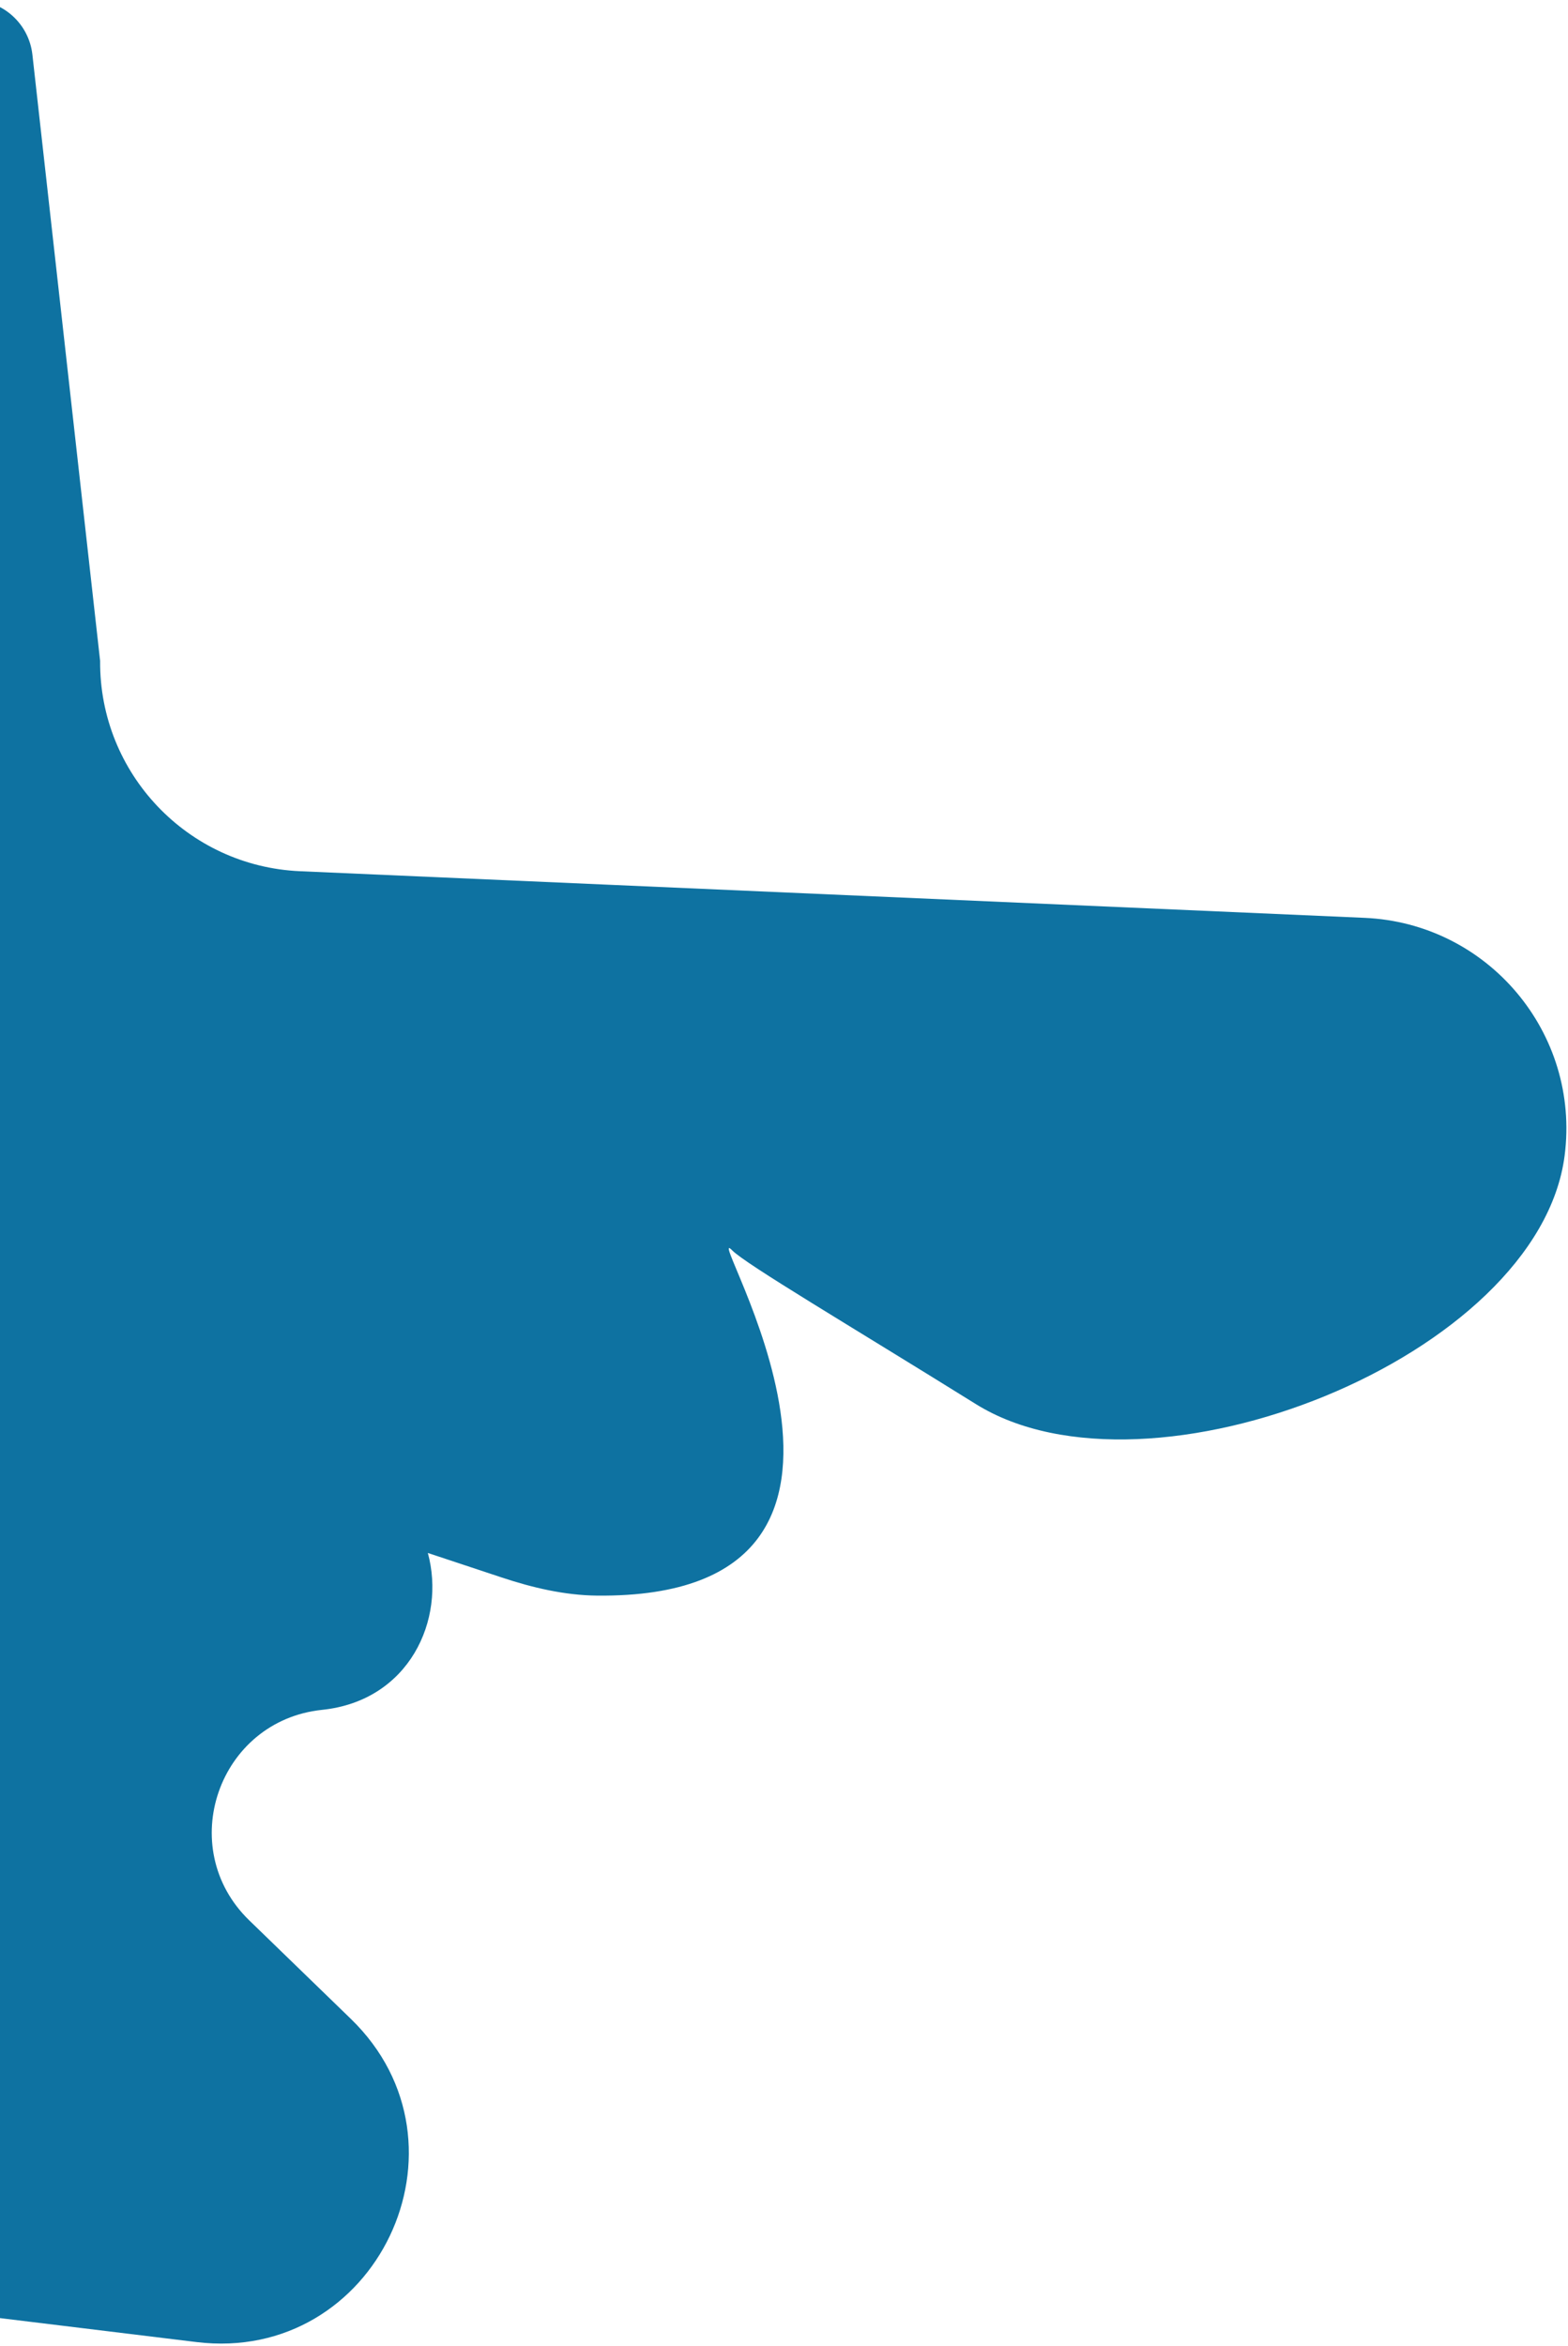 <svg width="716" height="1071" viewBox="0 0 716 1071" fill="none" xmlns="http://www.w3.org/2000/svg">
<path d="M113.824 876.808L160.196 921.763C219.567 979.319 171.781 1079.35 89.699 1069.34L-24.113 1055.46C-87.073 1047.78 -134.261 994.097 -133.805 930.671L-130.02 403.85C-129.906 388.004 -127.909 372.227 -124.071 356.852L-40.307 21.26C-37.188 8.766 -25.965 3.99891e-05 -13.088 3.17358e-05C1.201 3.30834e-05 13.207 10.739 14.793 24.939L45.718 301.756C45.35 353.1 85.673 395.532 136.969 397.779L623.141 419.073C679.49 421.542 721.672 471.68 714.463 527.62C702.581 619.825 524.581 690.235 445.656 641.106C387.851 605.125 340.545 577.238 334.293 570.836C318.938 555.114 429.091 730.18 272.531 728.524C257.771 728.367 243.097 724.89 229.087 720.241L195.371 709.054C203.66 739.495 186.886 776.548 147.097 780.679C99.692 785.6 79.605 843.634 113.824 876.808Z" fill="#0E72A1"/>
</svg>
